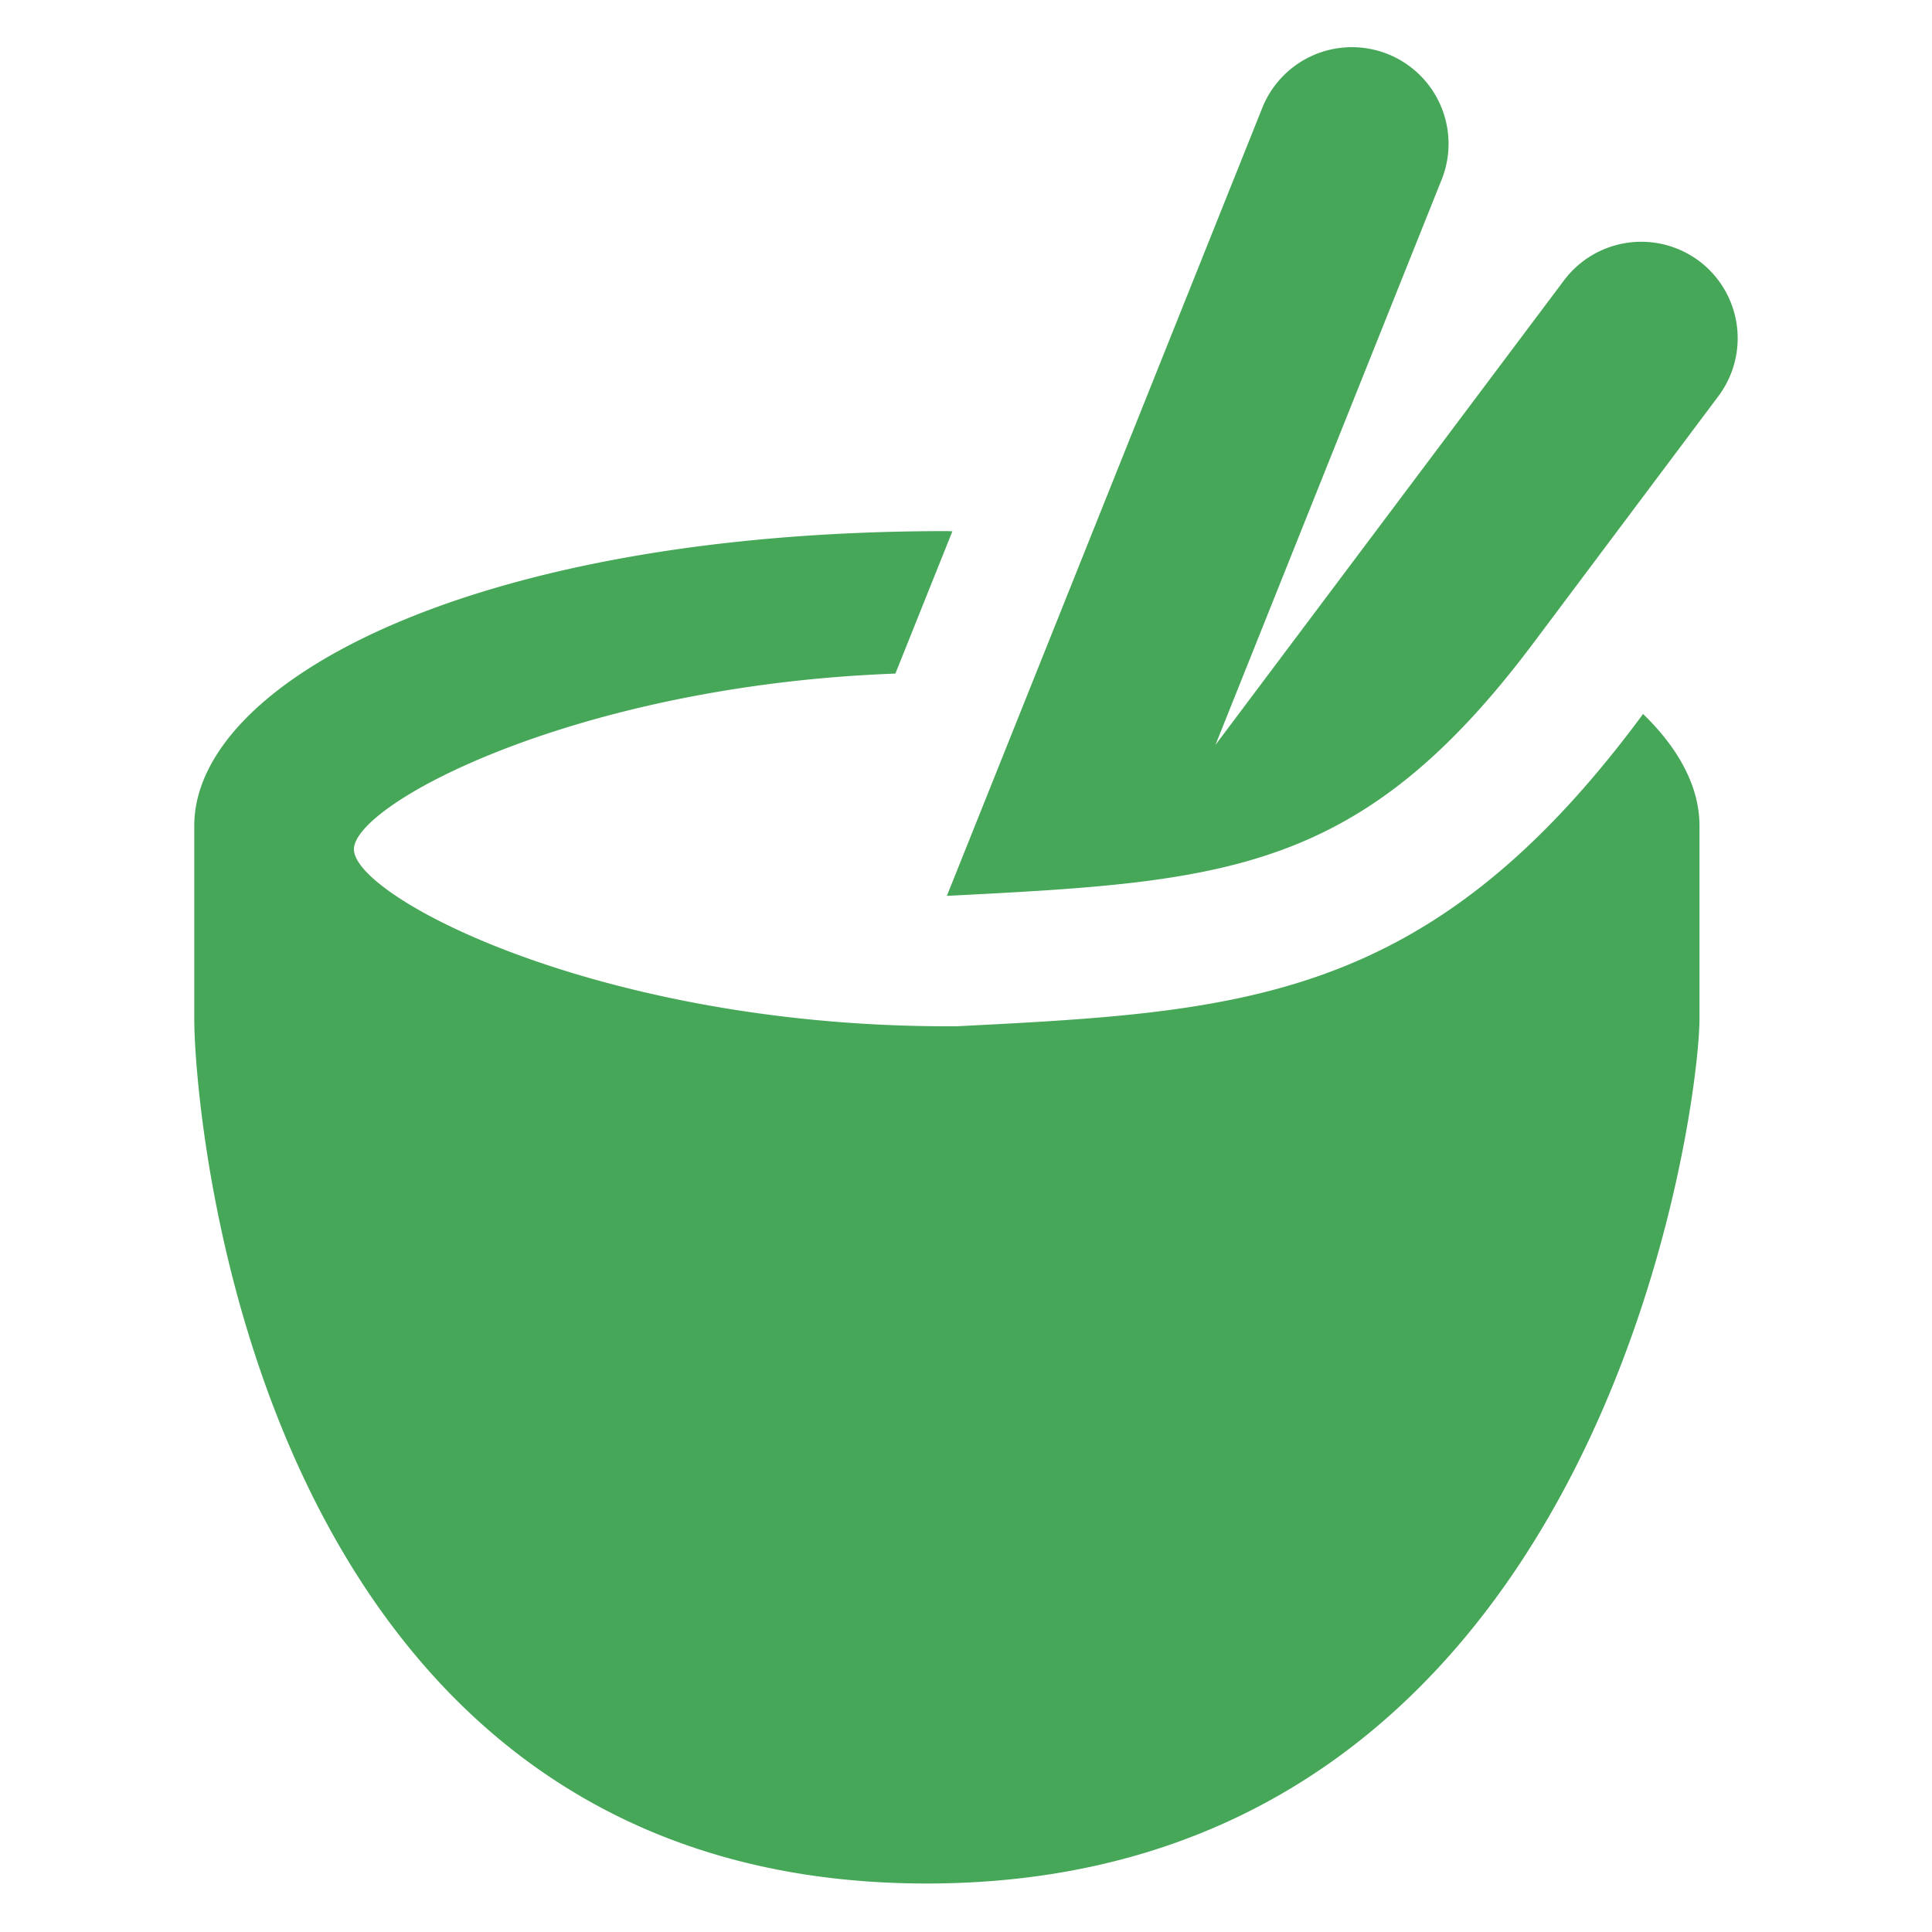 <svg viewBox="0 0 20 20" xmlns="http://www.w3.org/2000/svg">
  <path fill="#46a758" d="M16.949 7.472c-2.176 2.902-4.095 3.002-7.046 3.152h-.101c-3.591-.002-6.138-1.336-6.138-1.832-.002-.471 2.298-1.697 5.605-1.819l.59-1.473-.057-.002c-4.908 0-7.791 1.562-7.791 3.051v2c0 .918.582 8.949 7.582 8.949s8-8.031 8-8.949v-2c0-.391-.201-.787-.584-1.158l-.06.081zm.64-4.77a1 1 0 0 0-1.399.201l-3.608 4.809 2.336-5.838a1 1 0 1 0-1.857-.742L9.802 9.274c2.882-.147 4.277-.227 6.067-2.611l1.919-2.561a1 1 0 0 0-.199-1.4z"/>
</svg>